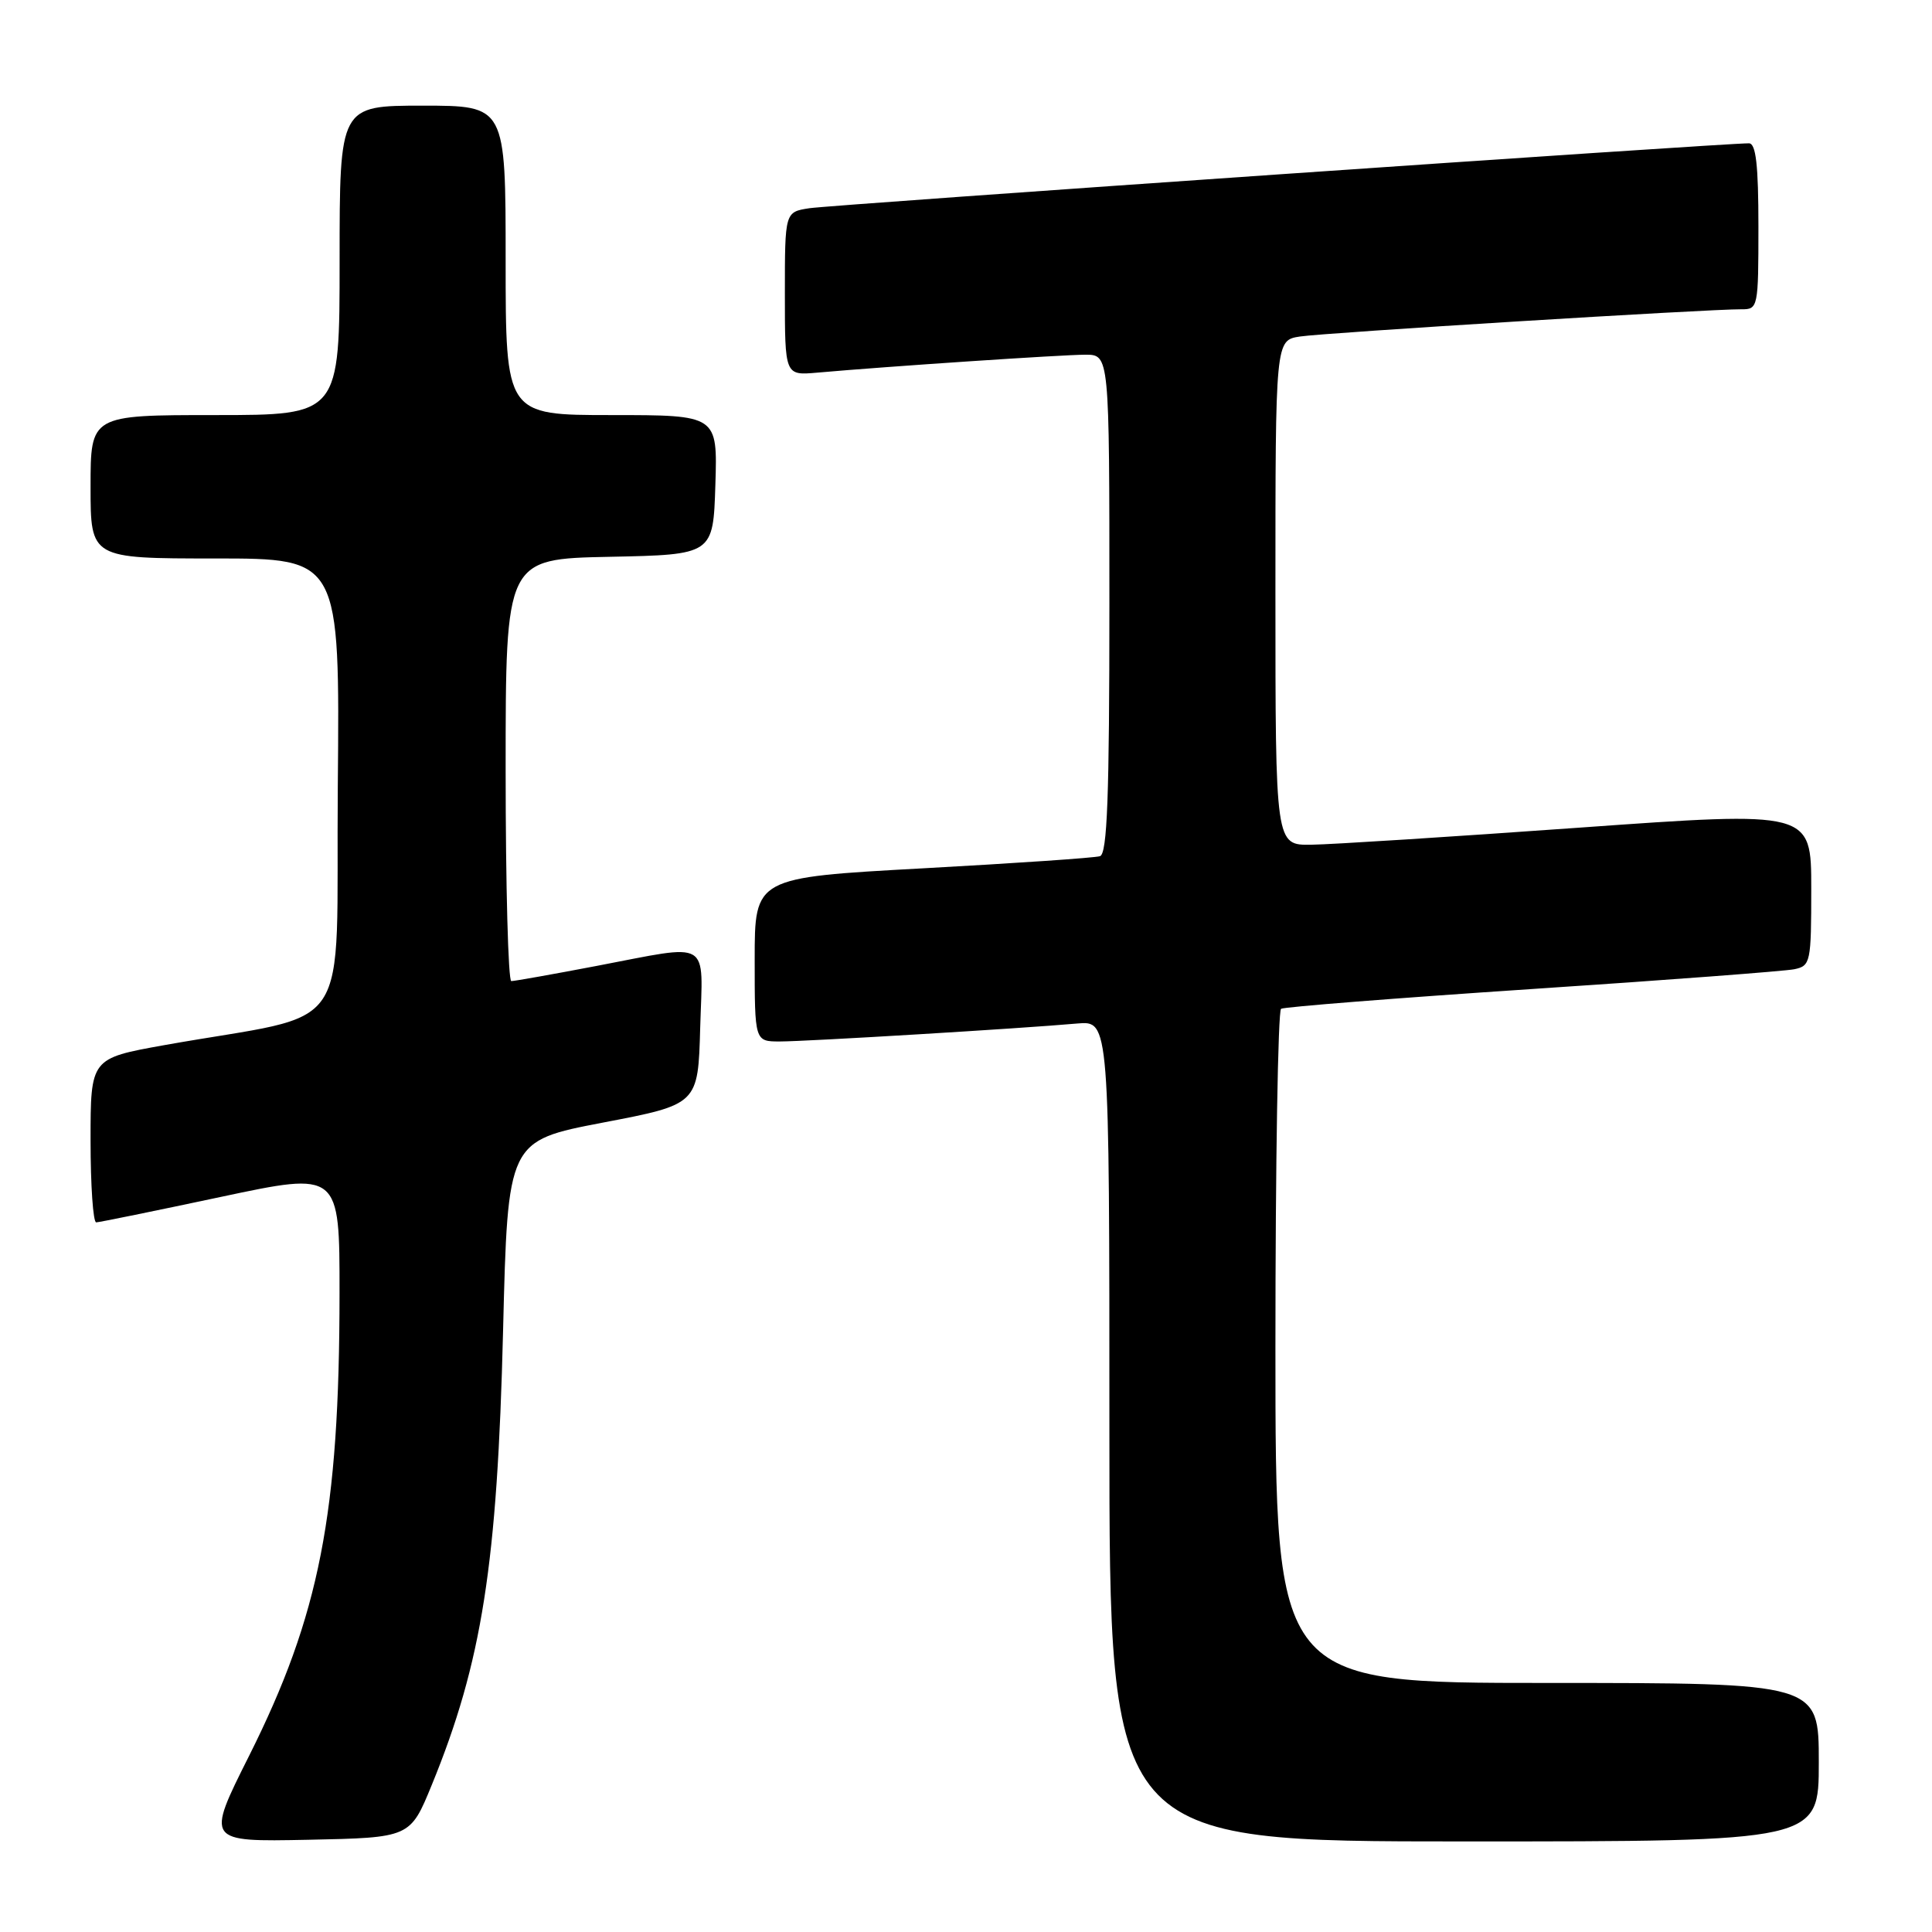 <?xml version="1.0" encoding="UTF-8" standalone="no"?>
<!DOCTYPE svg PUBLIC "-//W3C//DTD SVG 1.1//EN" "http://www.w3.org/Graphics/SVG/1.1/DTD/svg11.dtd" >
<svg xmlns="http://www.w3.org/2000/svg" xmlns:xlink="http://www.w3.org/1999/xlink" version="1.1" viewBox="0 0 256 256">
 <g >
 <path fill="currentColor"
d=" M 57.21 236.52 C 63.87 220.25 65.90 207.30 66.66 176.33 C 67.28 151.17 67.28 151.17 79.89 148.75 C 92.50 146.34 92.50 146.34 92.78 136.17 C 93.12 124.28 94.44 125.06 79.00 128.00 C 73.23 129.10 68.17 130.00 67.75 130.00 C 67.34 130.00 67.00 117.41 67.00 102.03 C 67.00 74.06 67.00 74.06 80.75 73.78 C 94.50 73.50 94.50 73.50 94.79 64.25 C 95.08 55.00 95.08 55.00 81.04 55.00 C 67.00 55.00 67.00 55.00 67.00 34.50 C 67.00 14.00 67.00 14.00 56.00 14.00 C 45.00 14.00 45.00 14.00 45.00 34.50 C 45.00 55.00 45.00 55.00 28.50 55.00 C 12.00 55.00 12.00 55.00 12.00 64.50 C 12.00 74.00 12.00 74.00 28.51 74.00 C 45.03 74.00 45.03 74.00 44.76 104.19 C 44.47 138.22 47.35 133.92 21.75 138.49 C 12.00 140.24 12.00 140.24 12.00 151.12 C 12.00 157.10 12.34 161.99 12.75 161.97 C 13.16 161.96 20.59 160.44 29.25 158.60 C 45.00 155.25 45.00 155.25 44.99 171.38 C 44.98 200.58 42.35 214.01 33.00 232.67 C 27.29 244.05 27.29 244.05 40.82 243.78 C 54.35 243.50 54.35 243.50 57.21 236.52 Z  M 241.00 233.50 C 241.00 223.00 241.00 223.00 205.00 223.00 C 169.00 223.00 169.00 223.00 169.00 178.56 C 169.00 154.12 169.34 133.91 169.75 133.67 C 170.16 133.42 185.12 132.24 203.00 131.05 C 220.88 129.87 236.51 128.68 237.75 128.43 C 239.91 127.98 240.00 127.54 240.00 117.72 C 240.00 107.47 240.00 107.47 209.25 109.67 C 192.34 110.88 176.36 111.90 173.75 111.93 C 169.00 112.00 169.00 112.00 169.00 78.55 C 169.00 45.09 169.00 45.09 172.25 44.59 C 175.48 44.09 226.44 40.95 230.75 40.98 C 232.95 41.00 233.00 40.75 233.00 30.00 C 233.00 21.87 232.67 19.00 231.75 18.99 C 228.68 18.95 110.15 27.14 107.25 27.59 C 104.00 28.09 104.00 28.09 104.00 38.92 C 104.00 49.75 104.00 49.75 108.25 49.38 C 117.60 48.55 140.81 47.00 143.81 47.00 C 147.00 47.00 147.00 47.00 147.00 80.03 C 147.00 105.58 146.72 113.15 145.75 113.45 C 145.06 113.67 134.49 114.39 122.25 115.06 C 100.00 116.28 100.00 116.28 100.00 127.14 C 100.00 138.00 100.00 138.00 103.34 138.00 C 106.83 138.00 135.36 136.28 142.75 135.62 C 147.00 135.25 147.00 135.25 147.00 189.62 C 147.00 244.00 147.00 244.00 194.00 244.00 C 241.00 244.00 241.00 244.00 241.00 233.50 Z "/>
</g>
</svg>